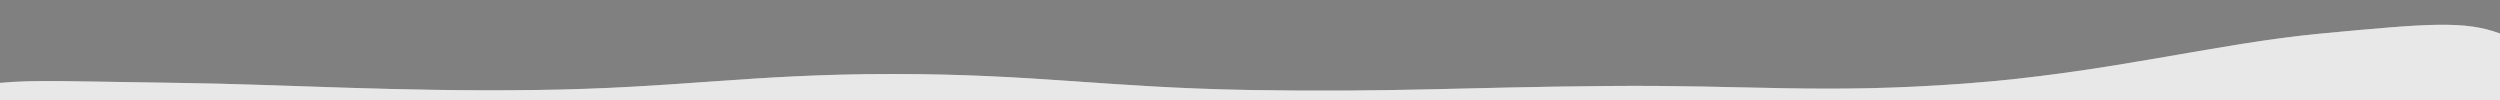 <svg xmlns="http://www.w3.org/2000/svg" class="ytp-heat-map-svg" height="100%" preserveAspectRatio="none" version="1.1" viewBox="0 0 1000 100" width="100%" style="height: 40px;"><rect x="0" y="0" width="1000" height="100" fill="#808080" stroke="none"/><defs><clipPath id="13"><path class="ytp-heat-map-path" d="M 0.0,100.0 C 0.0,96.6 -14.3,86.3 0.0,82.9 C 14.3,79.5 28.6,81.5 71.4,82.9 C 114.3,84.3 157.1,91.8 214.3,90.0 C 271.4,88.2 300.0,74.0 357.1,74.0 C 414.3,74.0 442.9,87.6 500.0,90.0 C 557.1,92.4 585.7,87.2 642.9,86.0 C 700.0,84.7 728.6,94.1 785.7,83.6 C 842.9,73.1 885.7,43.6 928.6,33.5 C 971.4,23.5 985.7,20.3 1000.0,33.5 C 1014.3,46.8 1000.0,86.7 1000.0,100.0" fill="white"/></clipPath></defs><rect class="ytp-heat-map-graph" clip-path="url(#13)" fill="white" fill-opacity="0.4" height="100%" width="100%" x="0" y="0"/><rect class="ytp-heat-map-hover" clip-path="url(#13)" fill="white" fill-opacity="0.7" height="100%" width="100%" x="0" y="0"/><rect class="ytp-heat-map-play" clip-path="url(#13)" height="100%" x="0" y="0"/></svg>